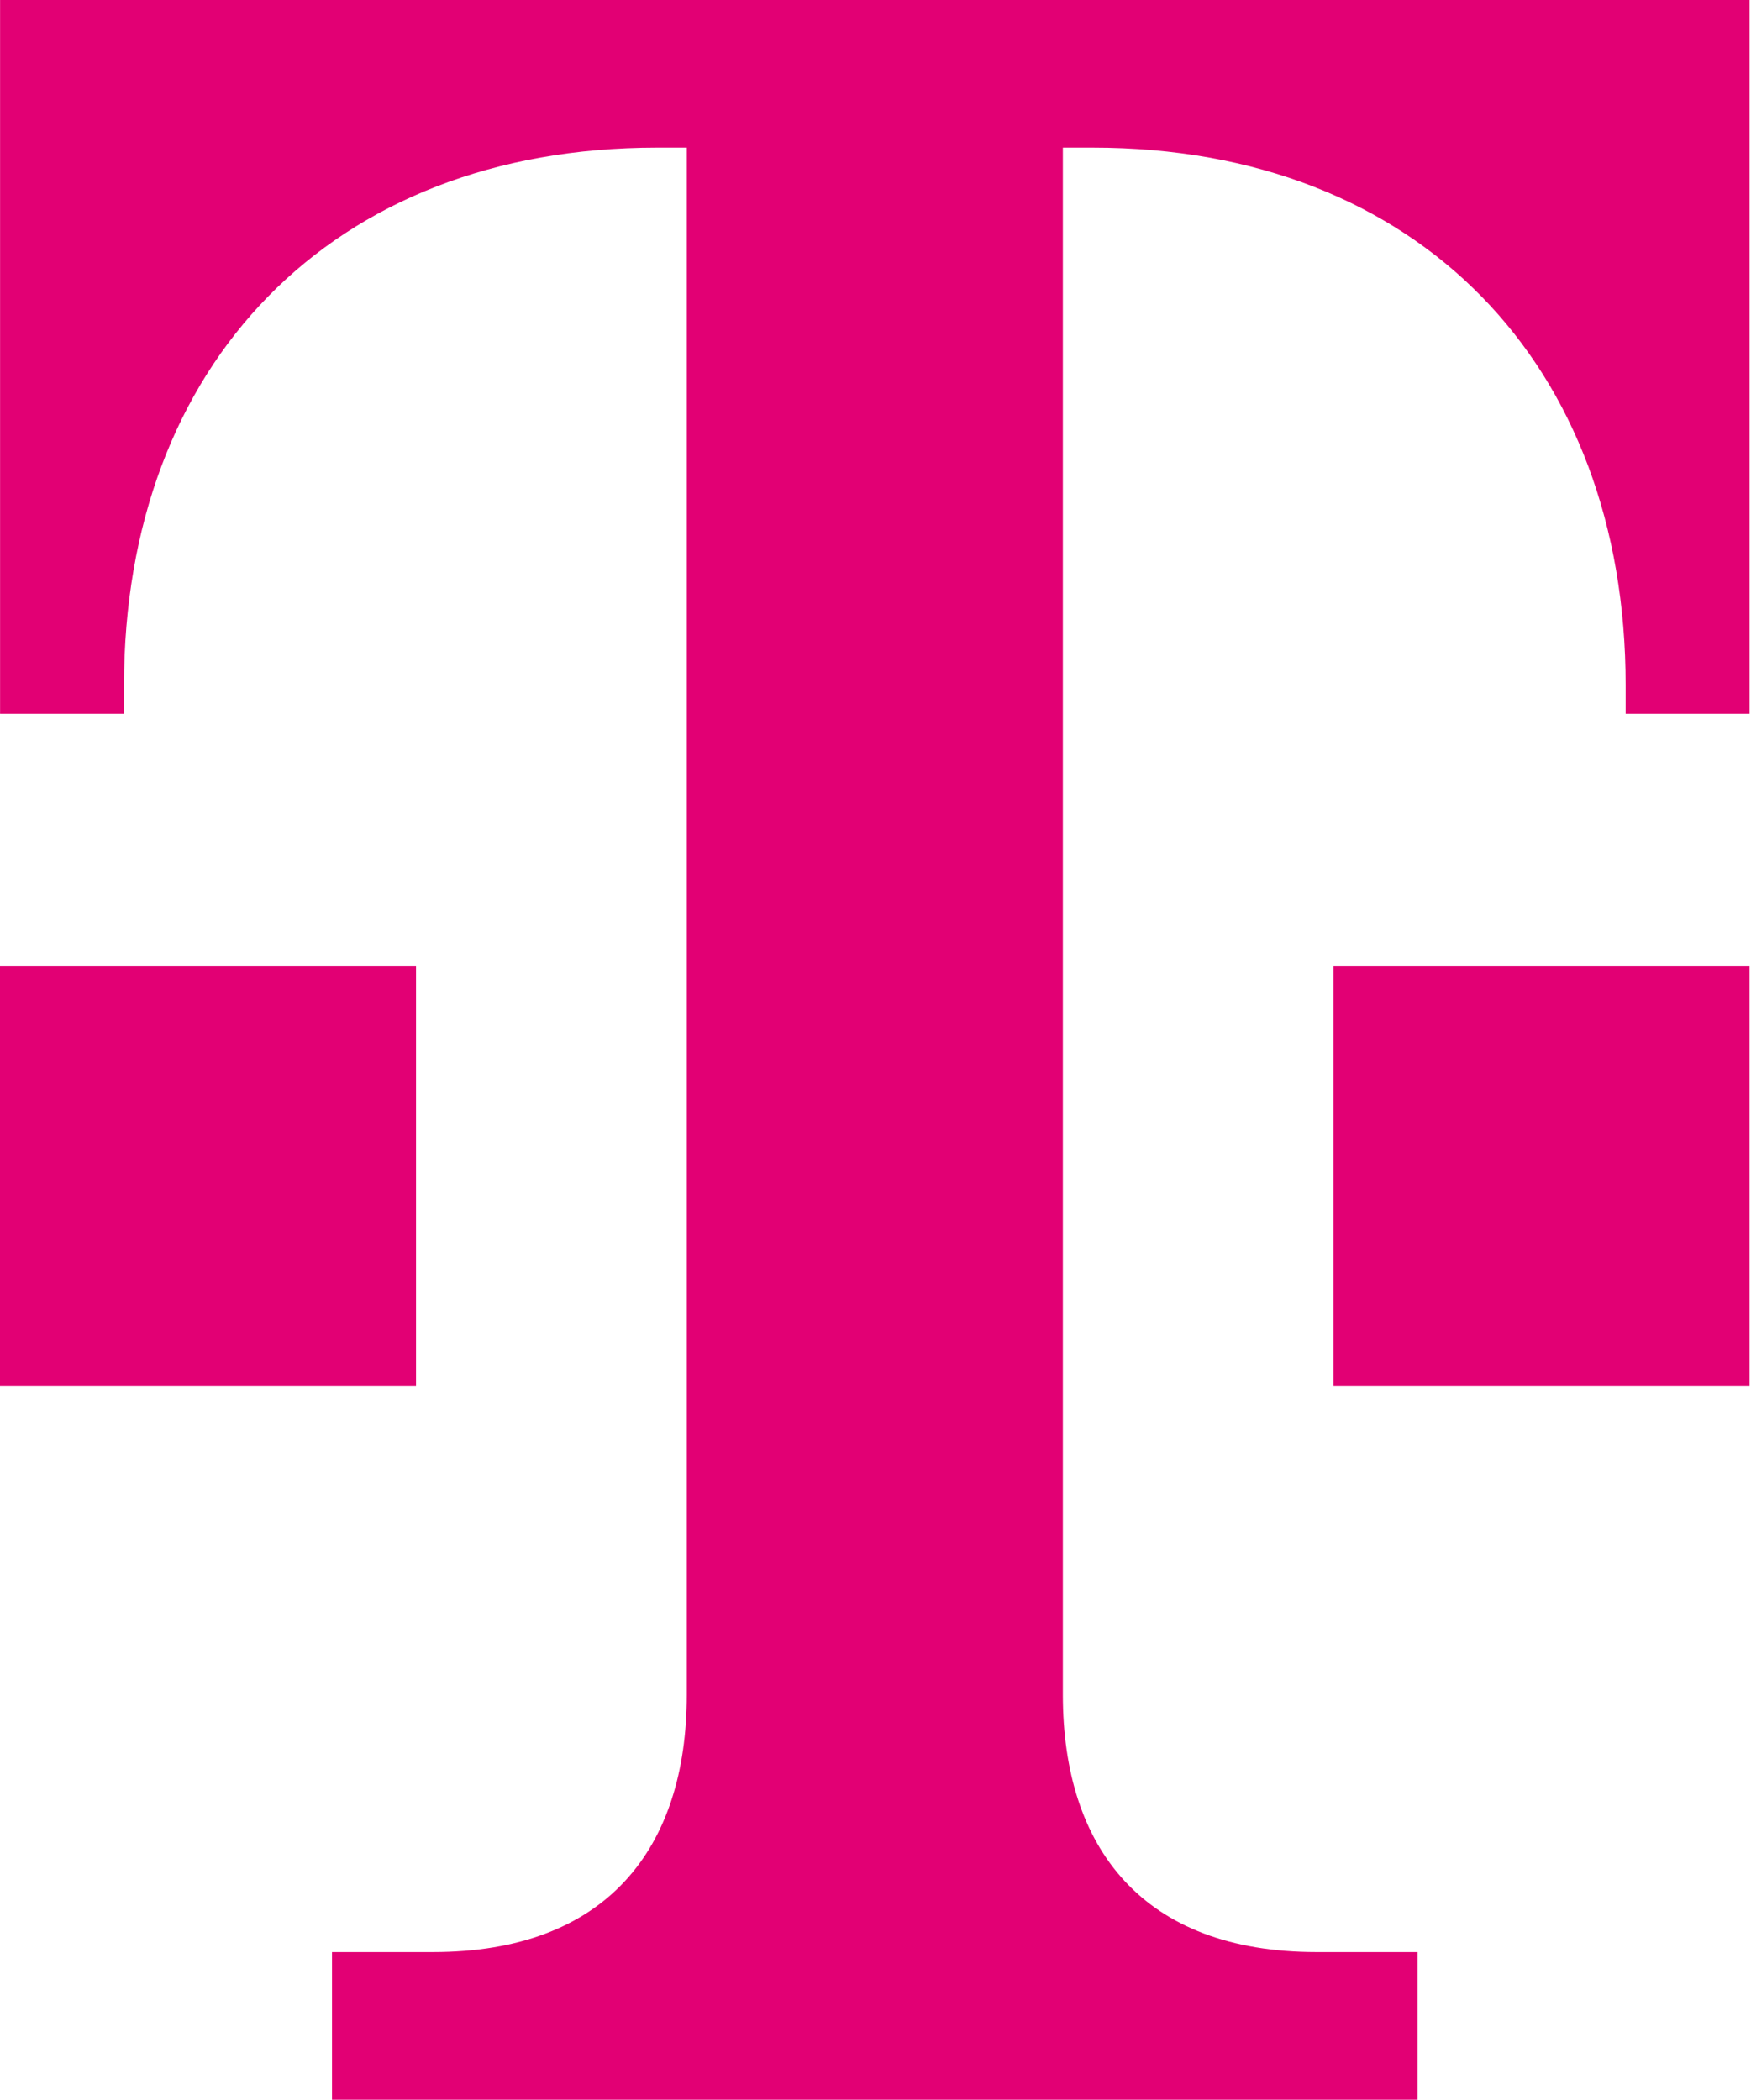 <svg xmlns="http://www.w3.org/2000/svg" xml:space="preserve" fill-rule="evenodd" stroke-linejoin="round" stroke-miterlimit="2" clip-rule="evenodd" preserveAspectRatio="xMinYMin" viewBox="0 0 417 500"><path fill="#e20074" fill-rule="nonzero" d="M337.608 500v-35.152h-24.026c-41.439 0-60.461-24.783-60.461-61.249V35.152h7.127c77.608 0 126.897 51.812 126.897 127.987v6.825h29.522V0H.017v169.964h29.516v-6.82c0-76.18 49.283-127.992 126.897-127.992h7.127v368.447c0 36.472-19.022 61.249-60.467 61.249H79.069V500z"/><path fill="#e20074" fill-rule="nonzero" d="M416.661 330.036h-99.072v-99.999h99.067zm-317.583 0H0v-99.999h99.078z"/></svg>